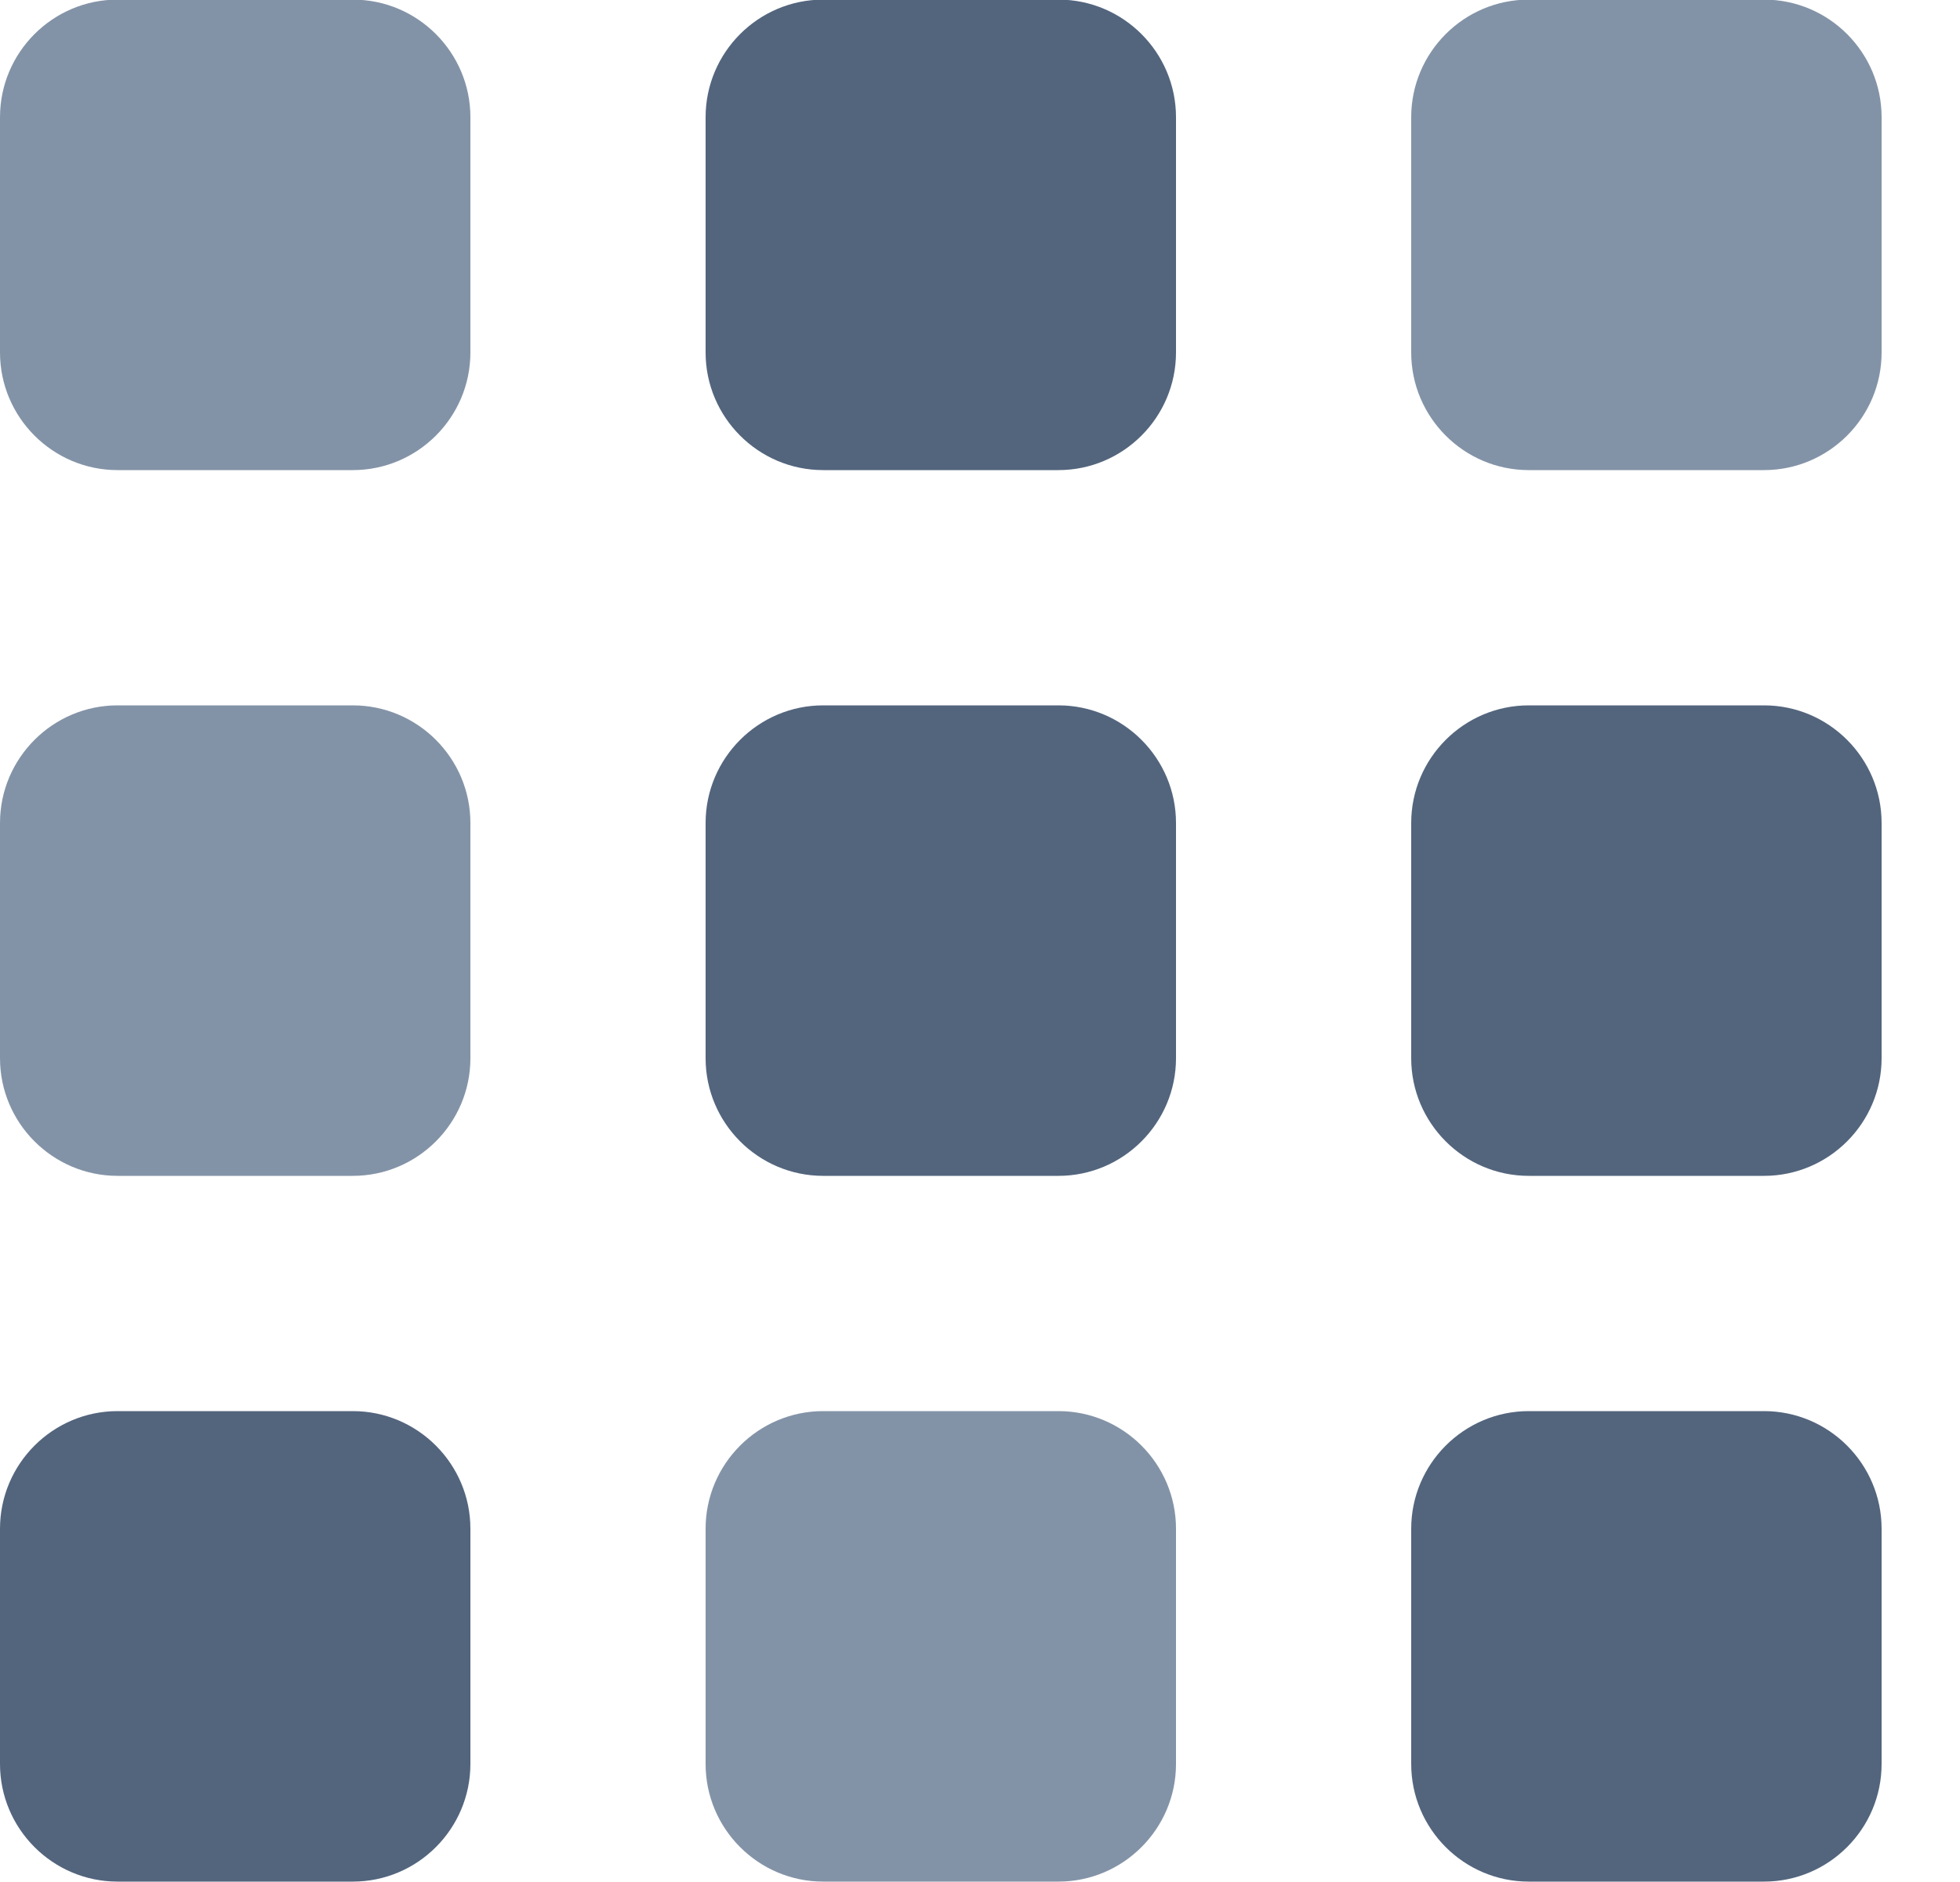 <svg viewBox="0 0 25 24" xmlns="http://www.w3.org/2000/svg" xmlns:serif="http://www.serif.com/" fill-rule="evenodd" clip-rule="evenodd" stroke-linejoin="round" stroke-miterlimit="1.414"><path d="M9 22.495v-3c0-.825.672-1.5 1.5-1.5h3c.828 0 1.5.675 1.5 1.5v3c0 .825-.672 1.5-1.5 1.5h-3c-.828 0-1.5-.675-1.5-1.5zm-9-9v-3c0-.825.672-1.5 1.5-1.5h3c.828 0 1.5.675 1.5 1.5v3c0 .825-.672 1.5-1.5 1.5h-3c-.828 0-1.5-.675-1.5-1.5zm0-9v-3c0-.826.672-1.5 1.5-1.5h3c.828 0 1.5.674 1.5 1.5v3c0 .825-.672 1.5-1.5 1.5h-3c-.828 0-1.5-.675-1.5-1.5zm18 0v-3c0-.826.672-1.5 1.5-1.5h3c.828 0 1.5.674 1.5 1.5v3c0 .825-.672 1.5-1.5 1.5h-3c-.828 0-1.5-.675-1.5-1.5z" fill="#8393a7" serif:id="Tiles Small Icon"/><path d="M0 22.495v-3c0-.825.672-1.5 1.5-1.5h3c.828 0 1.5.675 1.5 1.5v3c0 .825-.672 1.5-1.5 1.5h-3c-.828 0-1.5-.675-1.5-1.5zm18 0v-3c0-.825.672-1.5 1.5-1.5h3c.828 0 1.5.675 1.5 1.5v3c0 .825-.672 1.5-1.5 1.5h-3c-.828 0-1.5-.675-1.5-1.5zm-9-9v-3c0-.825.672-1.5 1.5-1.5h3c.828 0 1.5.675 1.5 1.5v3c0 .825-.672 1.5-1.5 1.5h-3c-.828 0-1.5-.675-1.5-1.5zm9 0v-3c0-.825.672-1.5 1.5-1.5h3c.828 0 1.5.675 1.5 1.5v3c0 .825-.672 1.5-1.5 1.5h-3c-.828 0-1.5-.675-1.5-1.5zm-9-9v-3c0-.826.672-1.5 1.5-1.5h3c.828 0 1.5.674 1.5 1.5v3c0 .825-.672 1.5-1.5 1.5h-3c-.828 0-1.5-.675-1.5-1.5z" fill="#53657d" serif:id="Tiles Small Icon"/></svg>